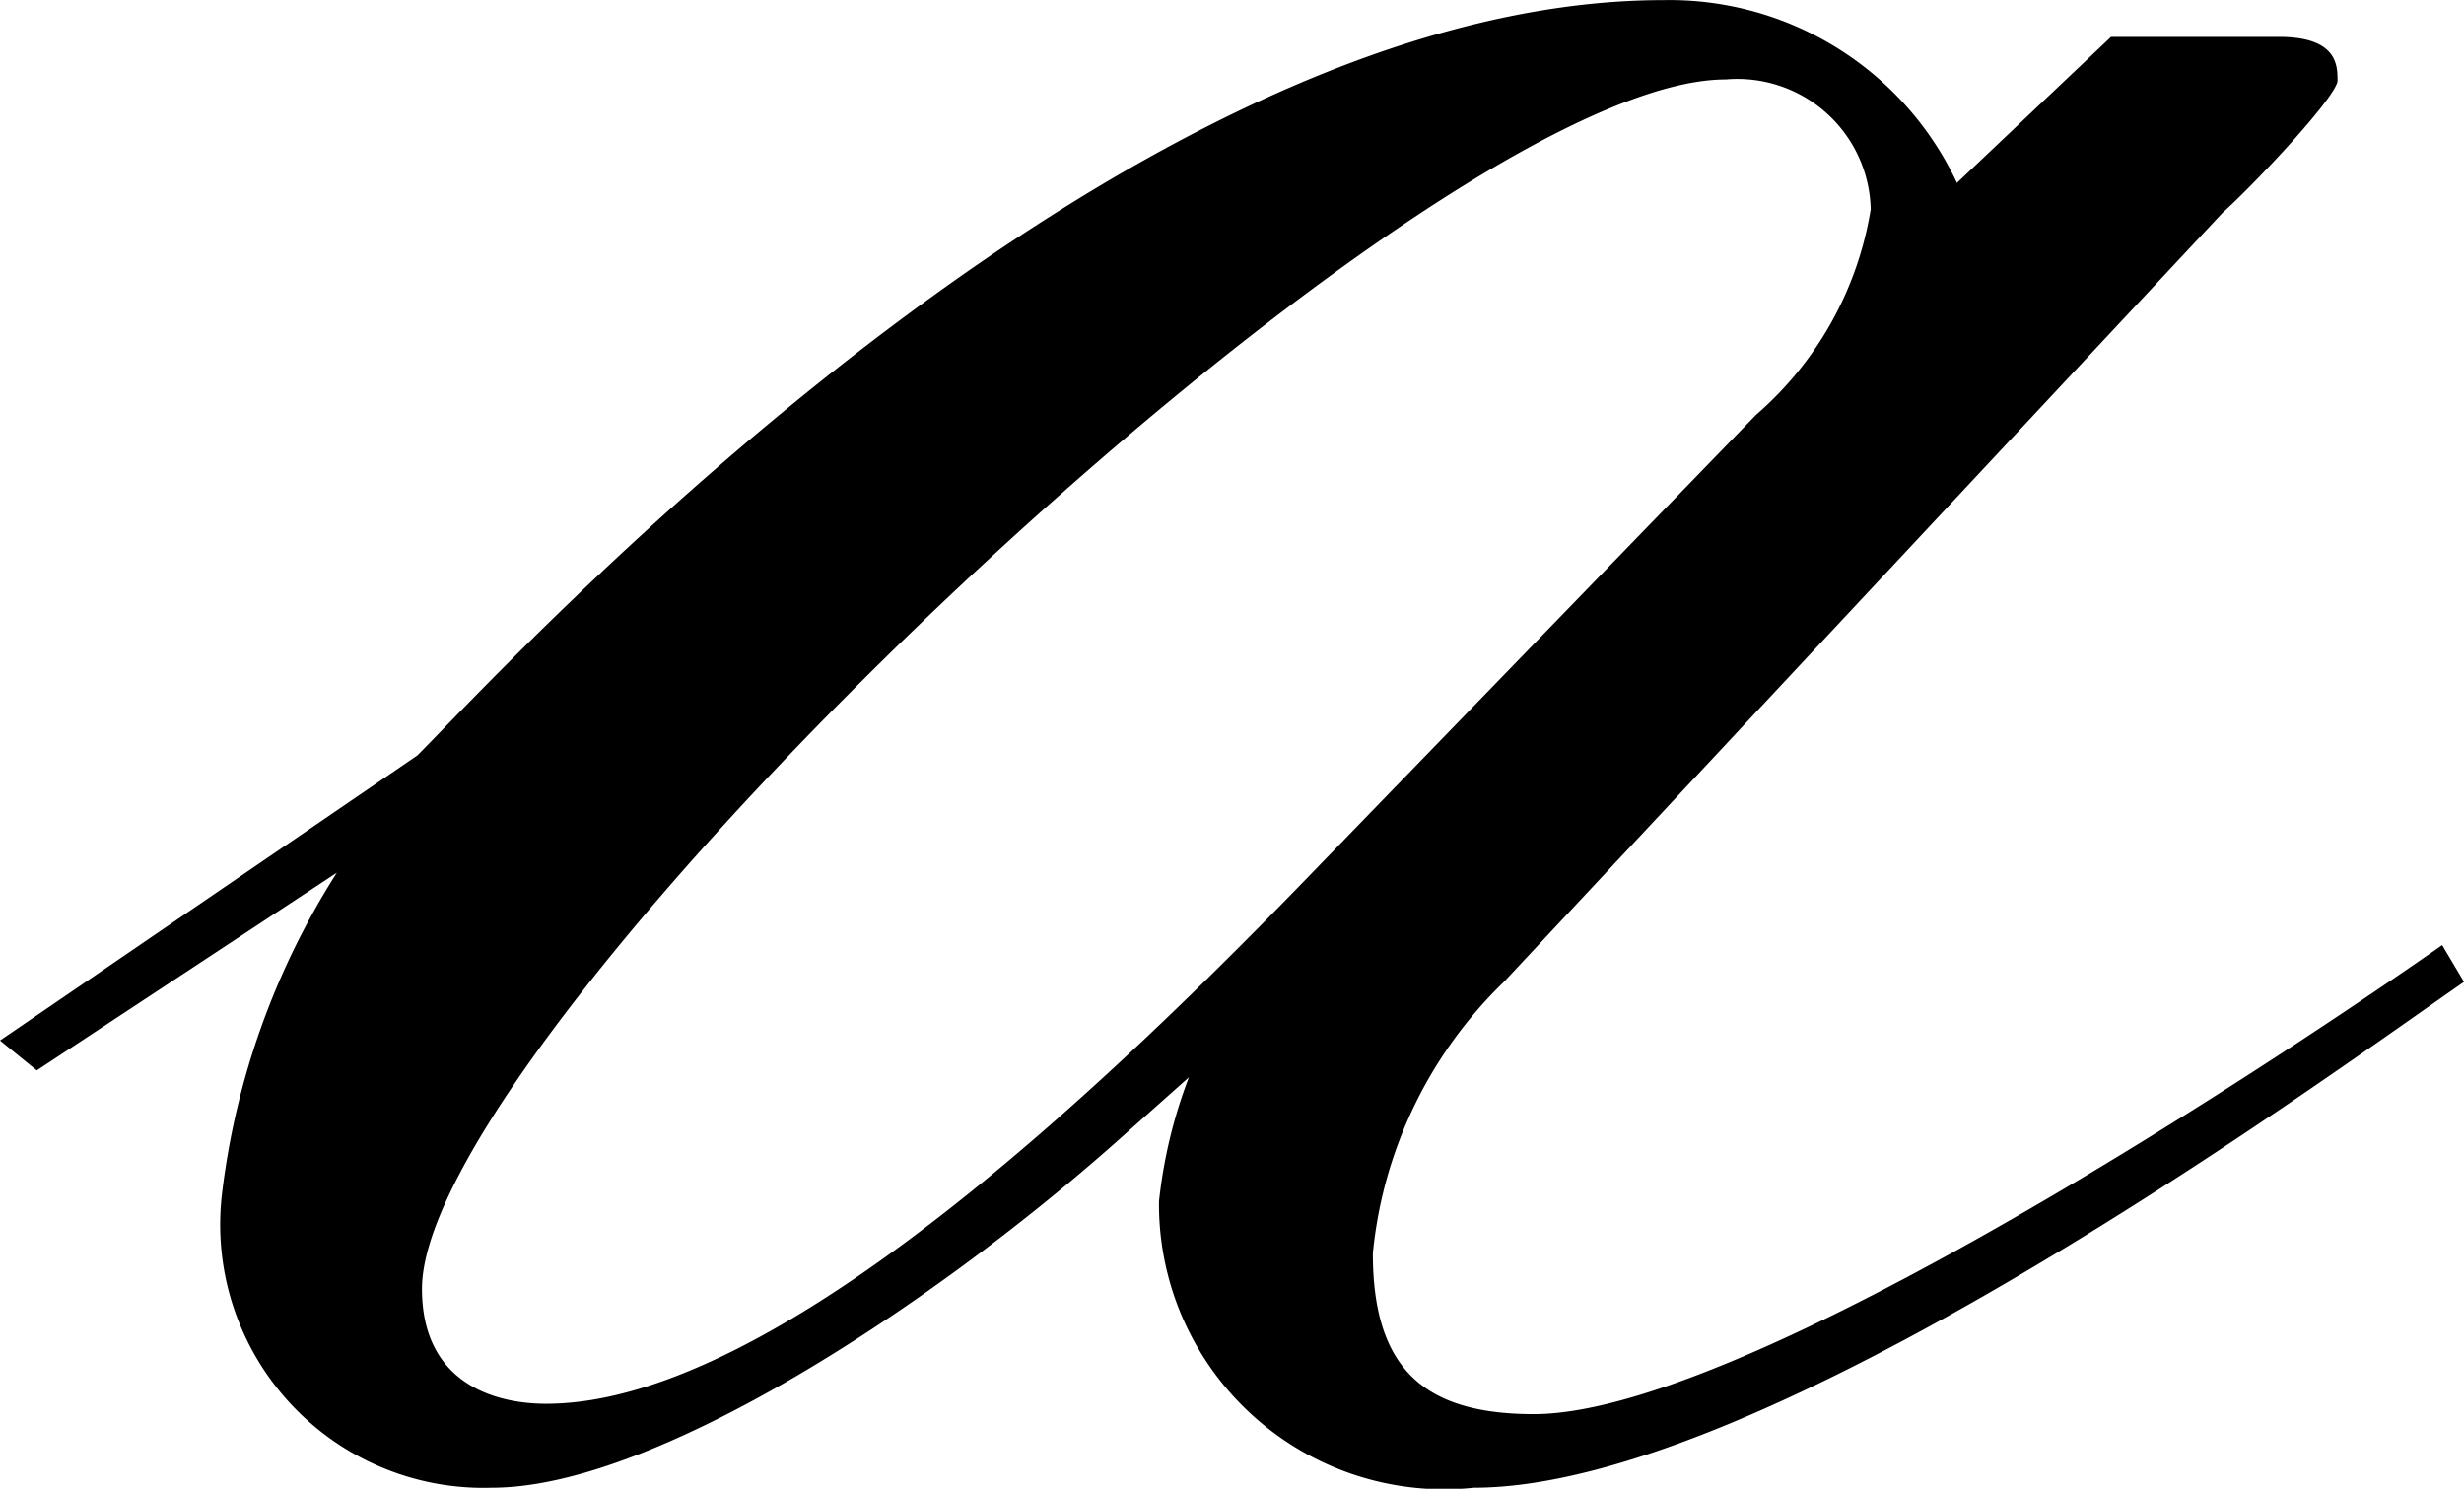 <svg xmlns="http://www.w3.org/2000/svg" viewBox="151.18 32.309 21.43 12.95">
	<path d="M164 45.25a2.48 2.48 0 01-2.74-2.49 4.28 4.28 0 01.26-1.08l-.64.57c-1.59 1.41-4 3-5.42 3a2.29 2.29 0 01-2.35-2.55 6.65 6.65 0 011-2.8l-2.61 1.72-.32-.26 3.63-2.48c.77-.77 6.06-6.57 10.84-6.57a2.76 2.76 0 012.55 1.59l1.34-1.27H171c.51 0 .51.25.51.38s-.71.89-1 1.15l-6.25 6.69a3.8 3.8 0 00-1.14 2.36c0 1 .44 1.4 1.4 1.4 2 0 7.26-3.63 7.9-4.08l.19.32c-1.38.96-6.1 4.4-8.61 4.4zM166.19 33c-2.68 0-11.34 8.28-11.34 10.52 0 .82.63 1 1.08 1 2 0 4.91-2.8 6.76-4.72l3.76-3.88a3 3 0 001-1.79 1.16 1.16 0 00-1.26-1.13z" fill="#000000"/>
</svg>